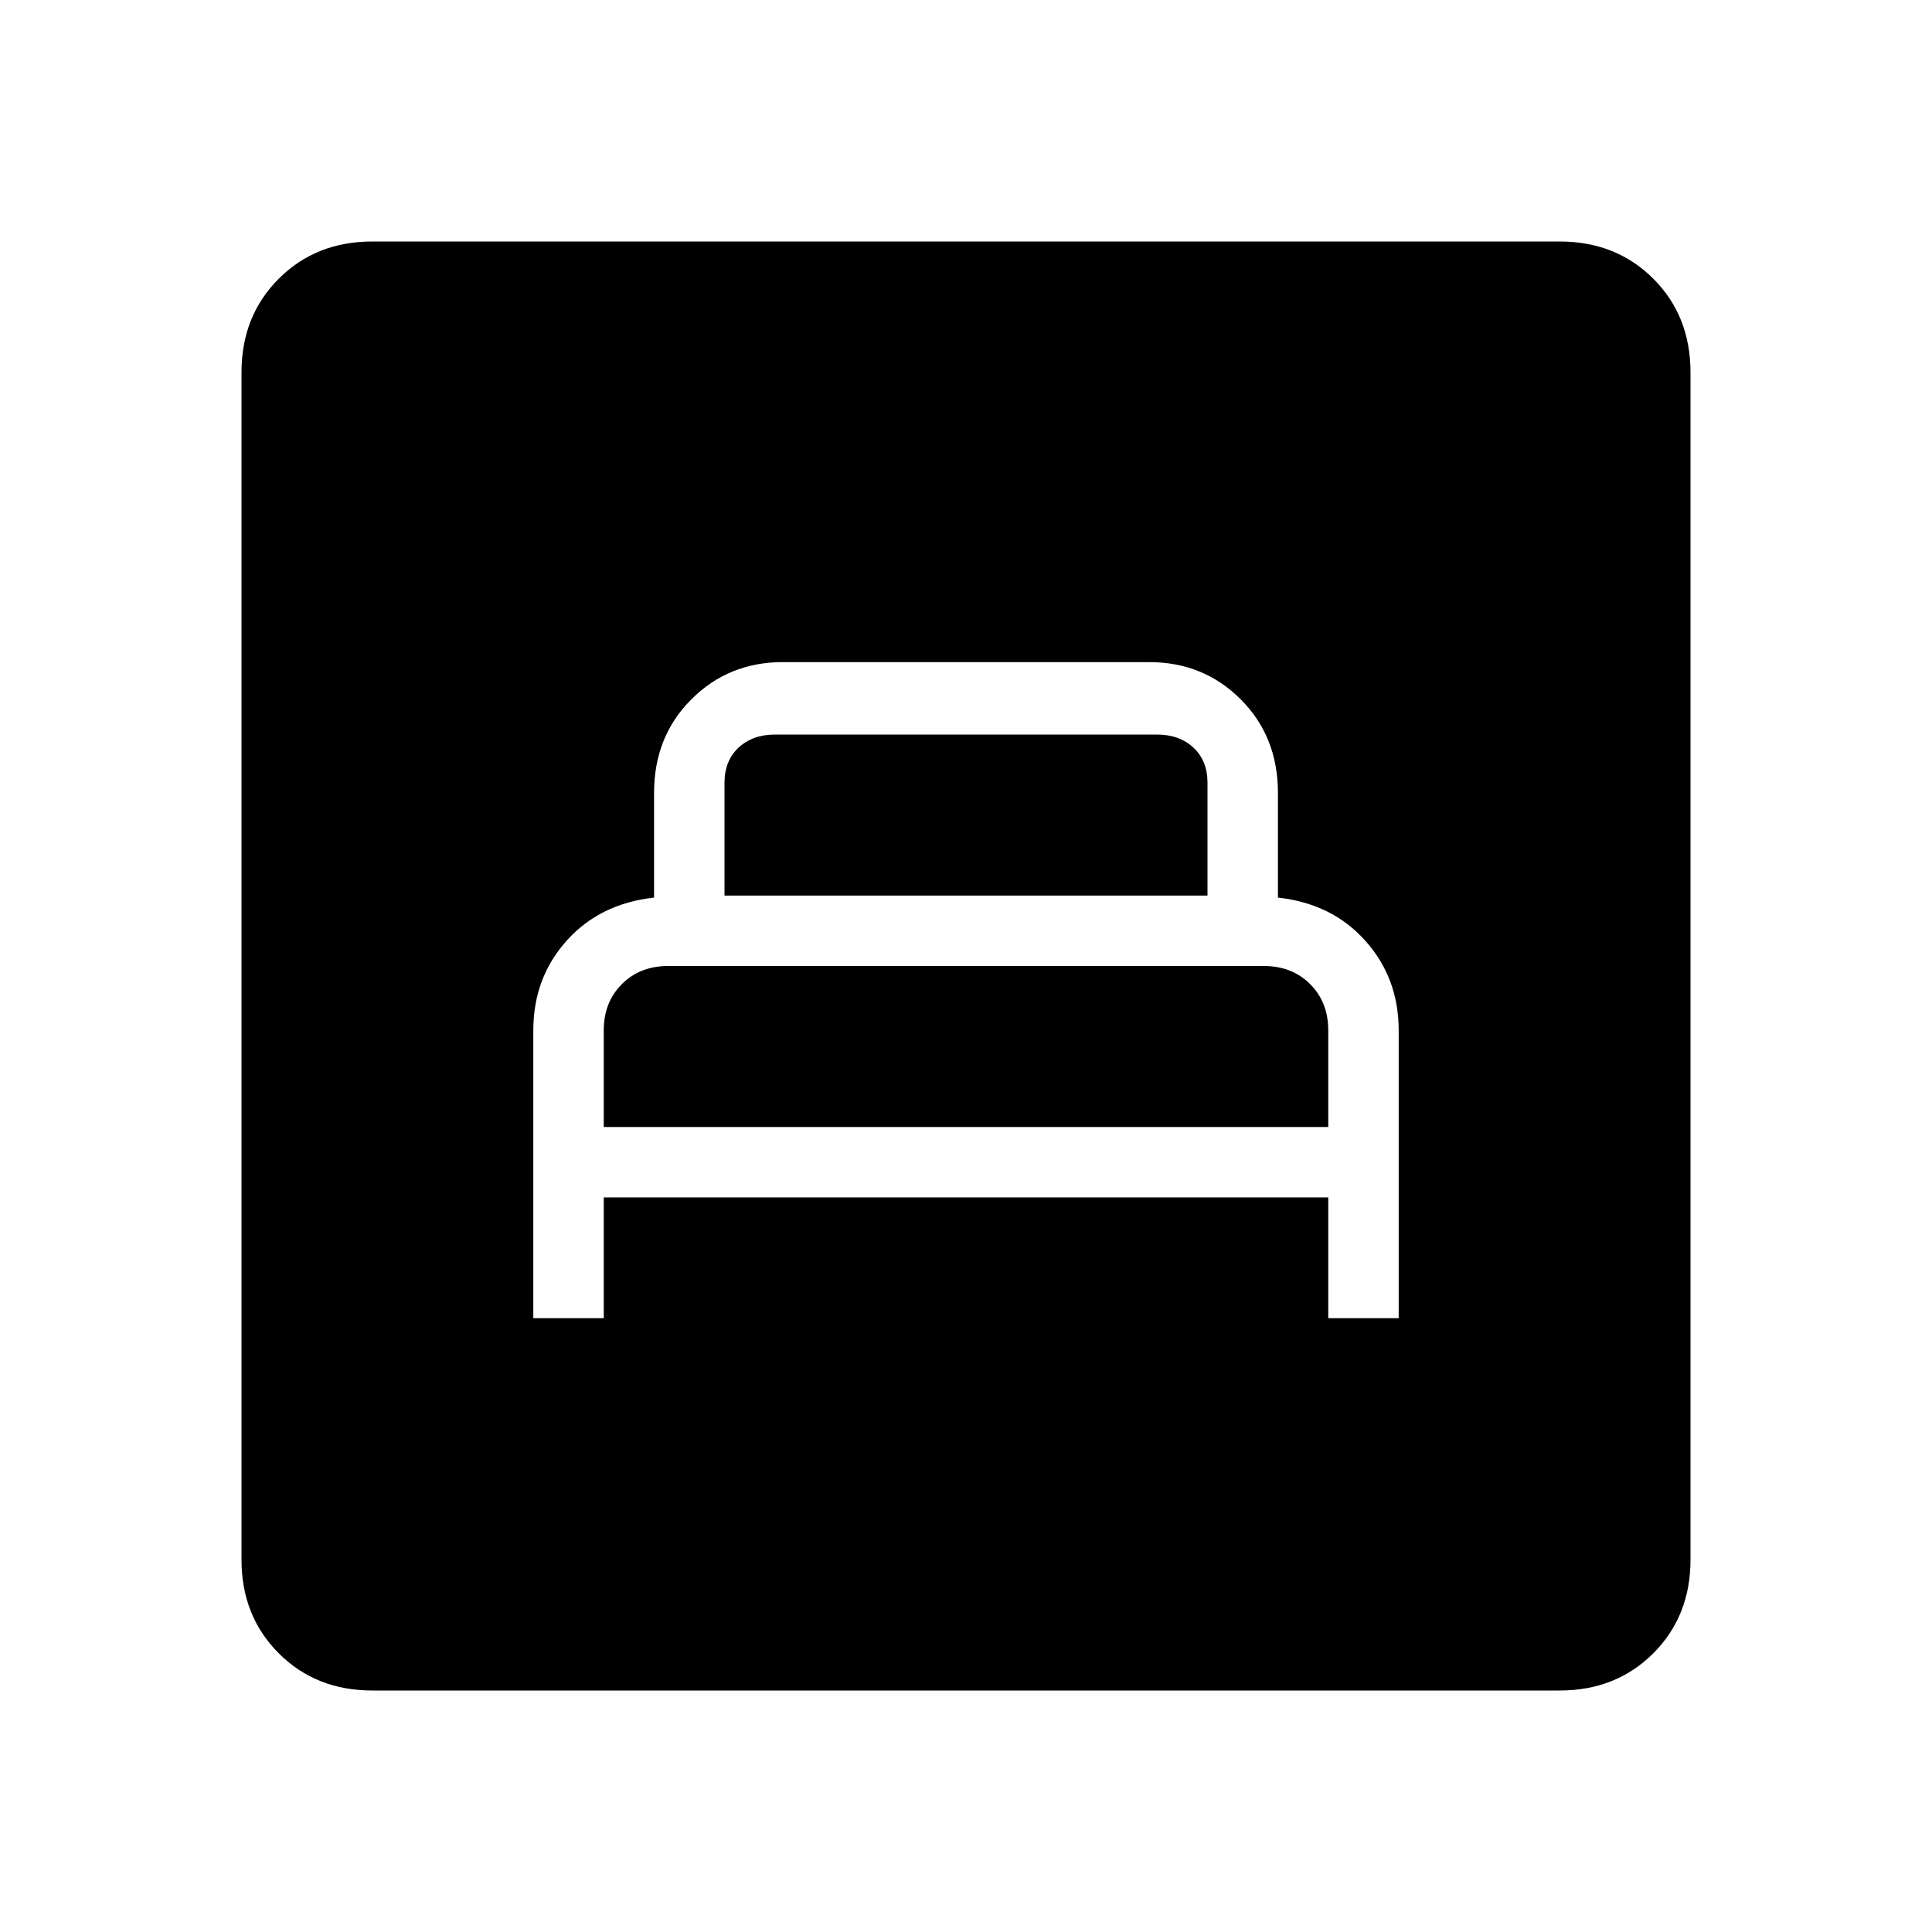 <svg xmlns="http://www.w3.org/2000/svg" height="24" width="24"><path d="M6.625 16.375H7.5V14.875H16.5V16.375H17.375V12.8Q17.375 12.15 16.962 11.688Q16.55 11.225 15.875 11.15V9.85Q15.875 9.15 15.413 8.688Q14.95 8.225 14.275 8.225H9.725Q9.05 8.225 8.588 8.688Q8.125 9.15 8.125 9.85V11.15Q7.45 11.225 7.037 11.688Q6.625 12.15 6.625 12.8ZM9 11.125V9.725Q9 9.45 9.175 9.287Q9.35 9.125 9.625 9.125H14.375Q14.65 9.125 14.825 9.287Q15 9.45 15 9.725V11.125ZM7.5 14V12.8Q7.5 12.45 7.725 12.225Q7.95 12 8.3 12H15.7Q16.05 12 16.275 12.225Q16.5 12.45 16.5 12.8V14ZM4.625 21Q3.925 21 3.463 20.538Q3 20.075 3 19.375V4.625Q3 3.925 3.463 3.462Q3.925 3 4.625 3H19.375Q20.075 3 20.538 3.462Q21 3.925 21 4.625V19.375Q21 20.075 20.538 20.538Q20.075 21 19.375 21Z"/></svg>